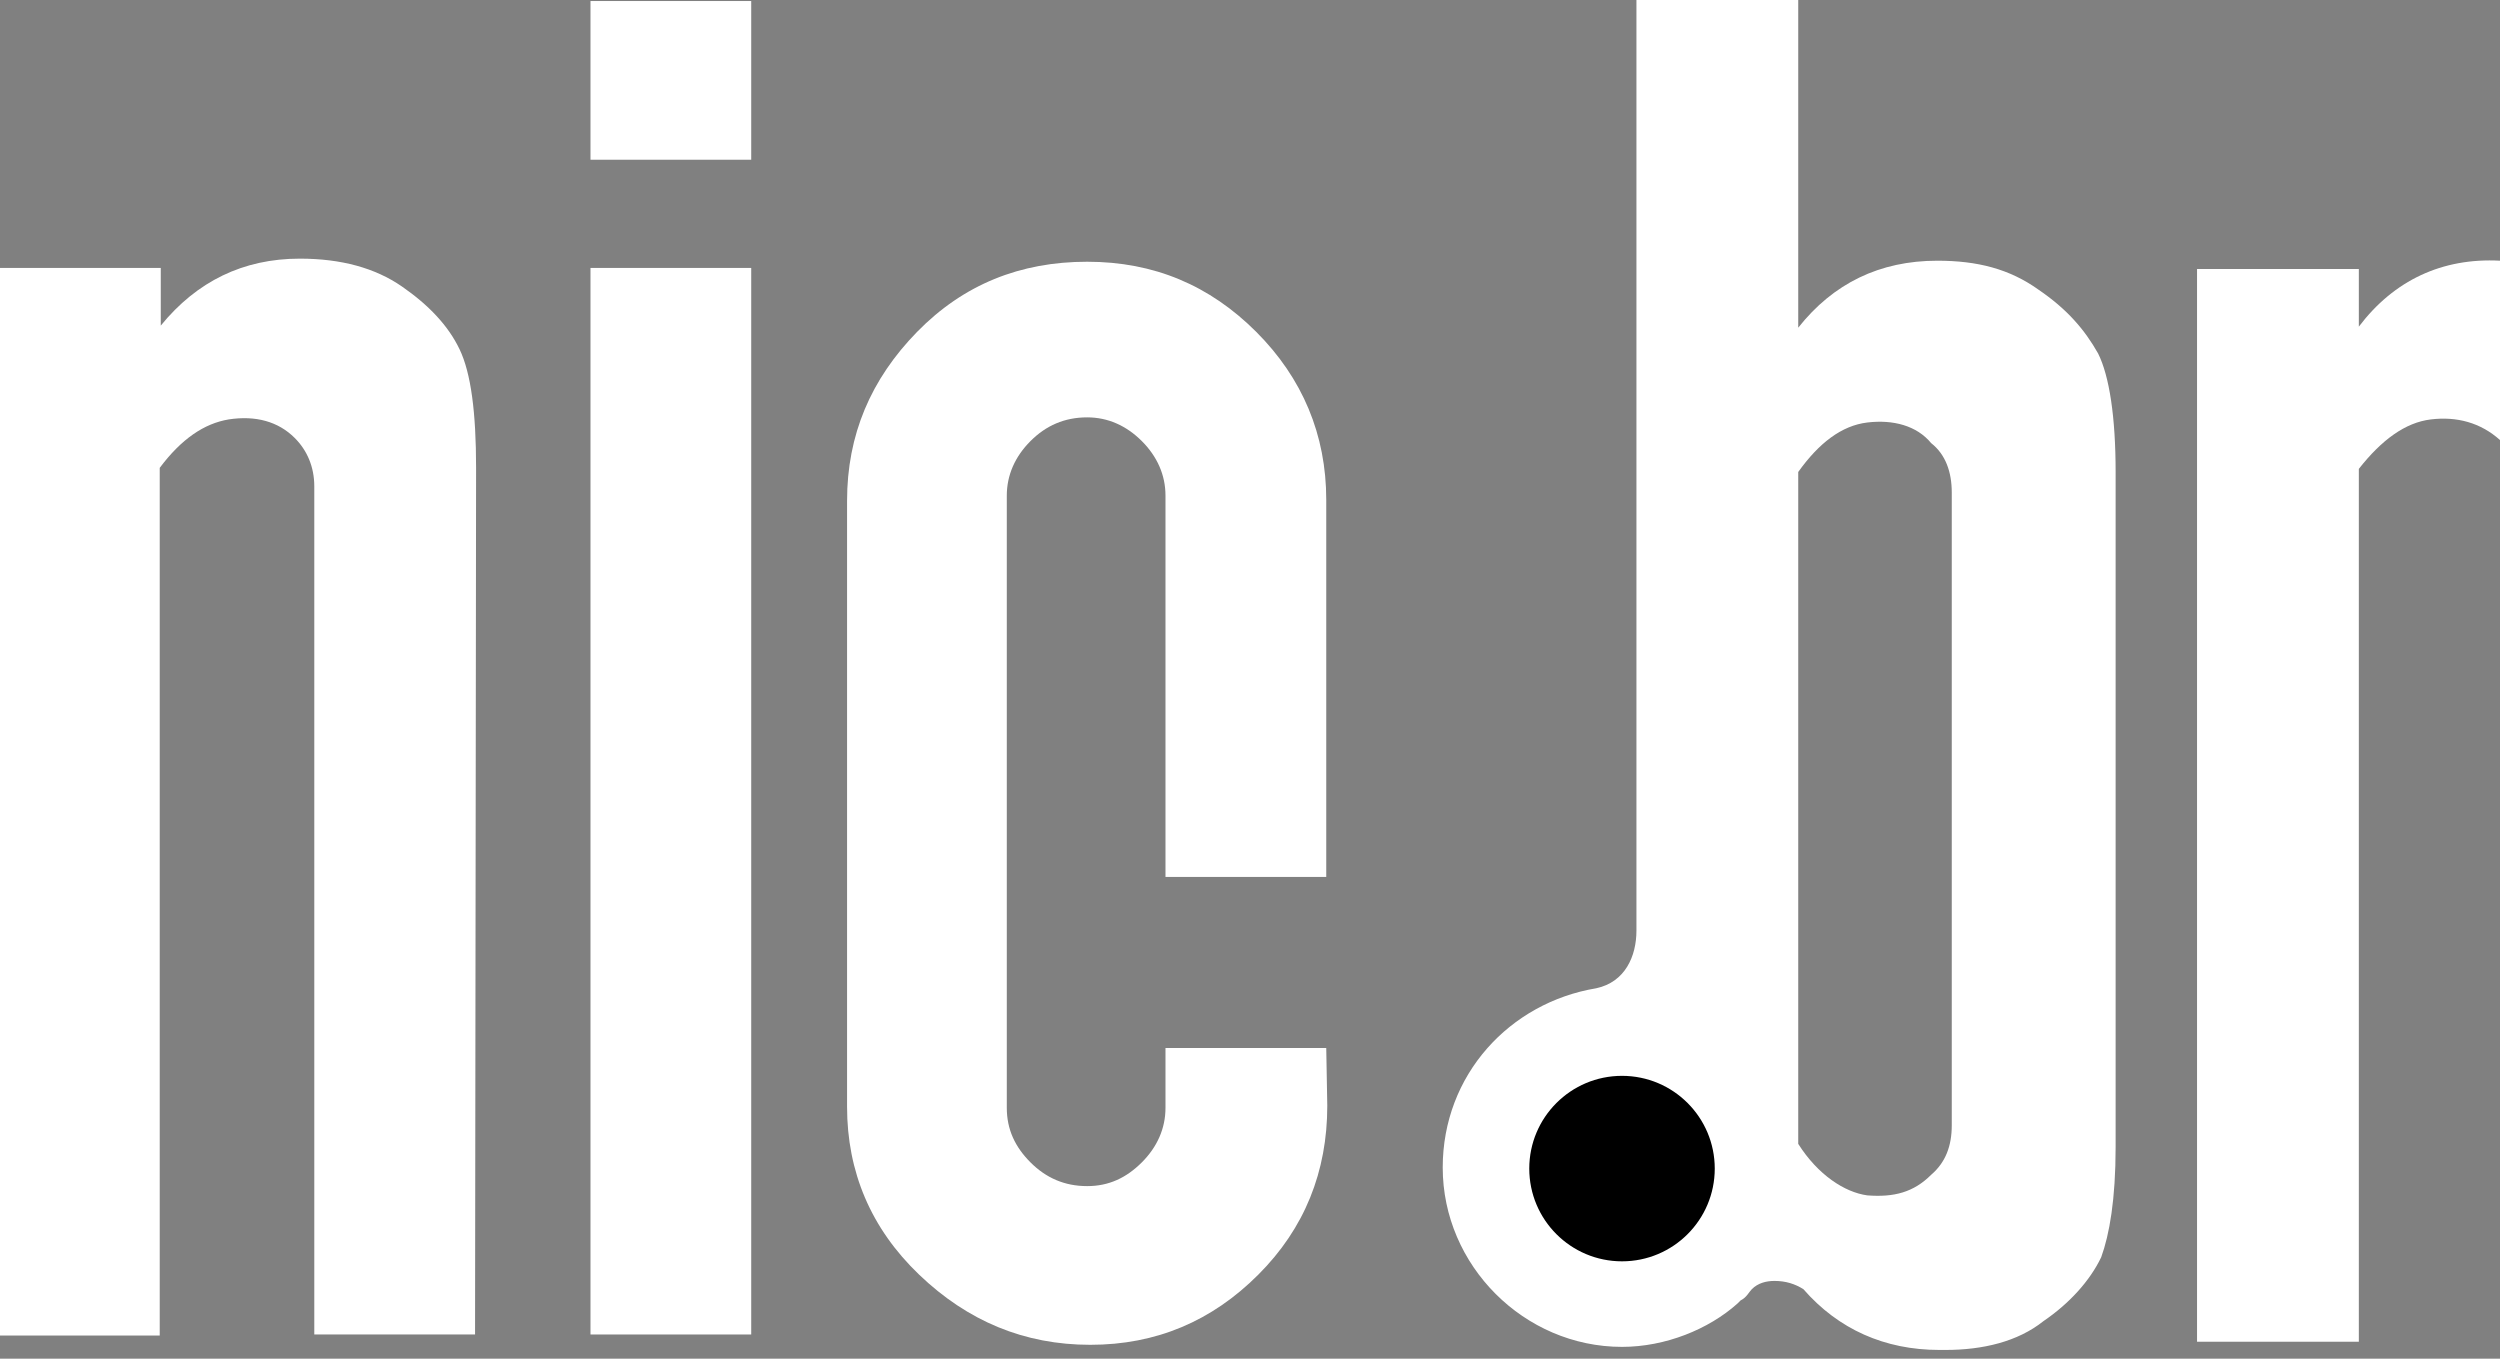 <svg width="92" height="50" viewBox="0 0 92 50" fill="none" xmlns="http://www.w3.org/2000/svg">
<rect x="0" y="0" width="92" height="50" fill="#808080" stroke="none"/>
<path d="M17.482 49.109H11.566V17.899C11.566 17.179 11.301 16.572 10.846 16.117C10.239 15.51 9.405 15.283 8.419 15.434C7.509 15.586 6.674 16.155 5.878 17.217V49.147H0V9.86H5.916V11.983C7.243 10.353 8.95 9.518 11.035 9.518C12.552 9.518 13.804 9.86 14.79 10.542C15.776 11.225 16.496 11.983 16.913 12.856C17.331 13.728 17.52 15.169 17.52 17.217L17.482 49.109Z" fill="white"/>
<path d="M27.645 5.878H21.73V0.038H27.645V5.878ZM27.645 49.109H21.73V9.86H27.645V49.109Z" fill="white"/>
<path d="M48.844 40.691C48.844 43.118 48.01 45.204 46.303 46.91C44.597 48.617 42.549 49.489 40.122 49.489C37.695 49.489 35.609 48.617 33.827 46.91C32.045 45.204 31.172 43.118 31.172 40.729V18.43C31.172 16.003 32.045 13.956 33.751 12.211C35.458 10.467 37.543 9.632 40.008 9.632C42.473 9.632 44.521 10.505 46.228 12.211C47.934 13.918 48.806 16.003 48.806 18.392V32.272H42.89V18.241C42.89 17.482 42.587 16.8 42.018 16.231C41.449 15.662 40.767 15.359 40.008 15.359C39.174 15.359 38.491 15.662 37.923 16.231C37.354 16.8 37.05 17.482 37.05 18.241V40.767C37.05 41.563 37.354 42.208 37.923 42.777C38.491 43.345 39.174 43.649 40.008 43.649C40.805 43.649 41.449 43.345 42.018 42.777C42.587 42.208 42.89 41.525 42.89 40.767V38.567H48.806L48.844 40.691Z" fill="white"/>
<path d="M75.011 10.656C73.949 9.898 72.773 9.594 71.294 9.594C69.171 9.594 67.464 10.429 66.175 12.059V0H60.221V34.244C60.221 35.192 59.804 36.14 58.742 36.368C55.556 36.899 53.092 39.553 53.092 42.966C53.092 46.569 56.087 49.565 59.69 49.565C61.283 49.565 62.876 48.92 63.937 47.972L64.051 47.858C64.279 47.744 64.355 47.555 64.468 47.441C64.696 47.214 64.999 47.138 65.303 47.138C65.72 47.138 66.061 47.251 66.364 47.441C67.654 48.92 69.36 49.678 71.37 49.678H71.598C72.963 49.678 74.252 49.375 75.2 48.617C76.148 47.972 76.907 47.138 77.324 46.266C77.627 45.431 77.855 44.142 77.855 42.208V17.369C77.855 15.359 77.627 13.842 77.21 13.007C76.717 12.135 76.073 11.377 75.011 10.656ZM71.825 39.174V41.411C71.825 42.17 71.598 42.777 71.067 43.232C70.422 43.876 69.702 44.066 68.716 43.99C67.881 43.876 66.895 43.232 66.175 42.094V17.369C66.933 16.307 67.768 15.662 68.716 15.548C69.664 15.434 70.536 15.662 71.067 16.307C71.598 16.724 71.825 17.369 71.825 18.127V39.174Z" fill="white"/>
<path d="M86.805 12.021V9.898H80.851V49.375H86.805V17.255C87.639 16.193 88.511 15.548 89.459 15.434C90.407 15.321 91.279 15.548 92 16.193V9.594C89.876 9.481 88.094 10.315 86.805 12.021Z" fill="white"/>
<path d="M59.69 46.417C61.575 46.417 63.103 44.889 63.103 43.004C63.103 41.119 61.575 39.591 59.69 39.591C57.805 39.591 56.277 41.119 56.277 43.004C56.277 44.889 57.805 46.417 59.69 46.417Z" fill="black"/>
</svg>
